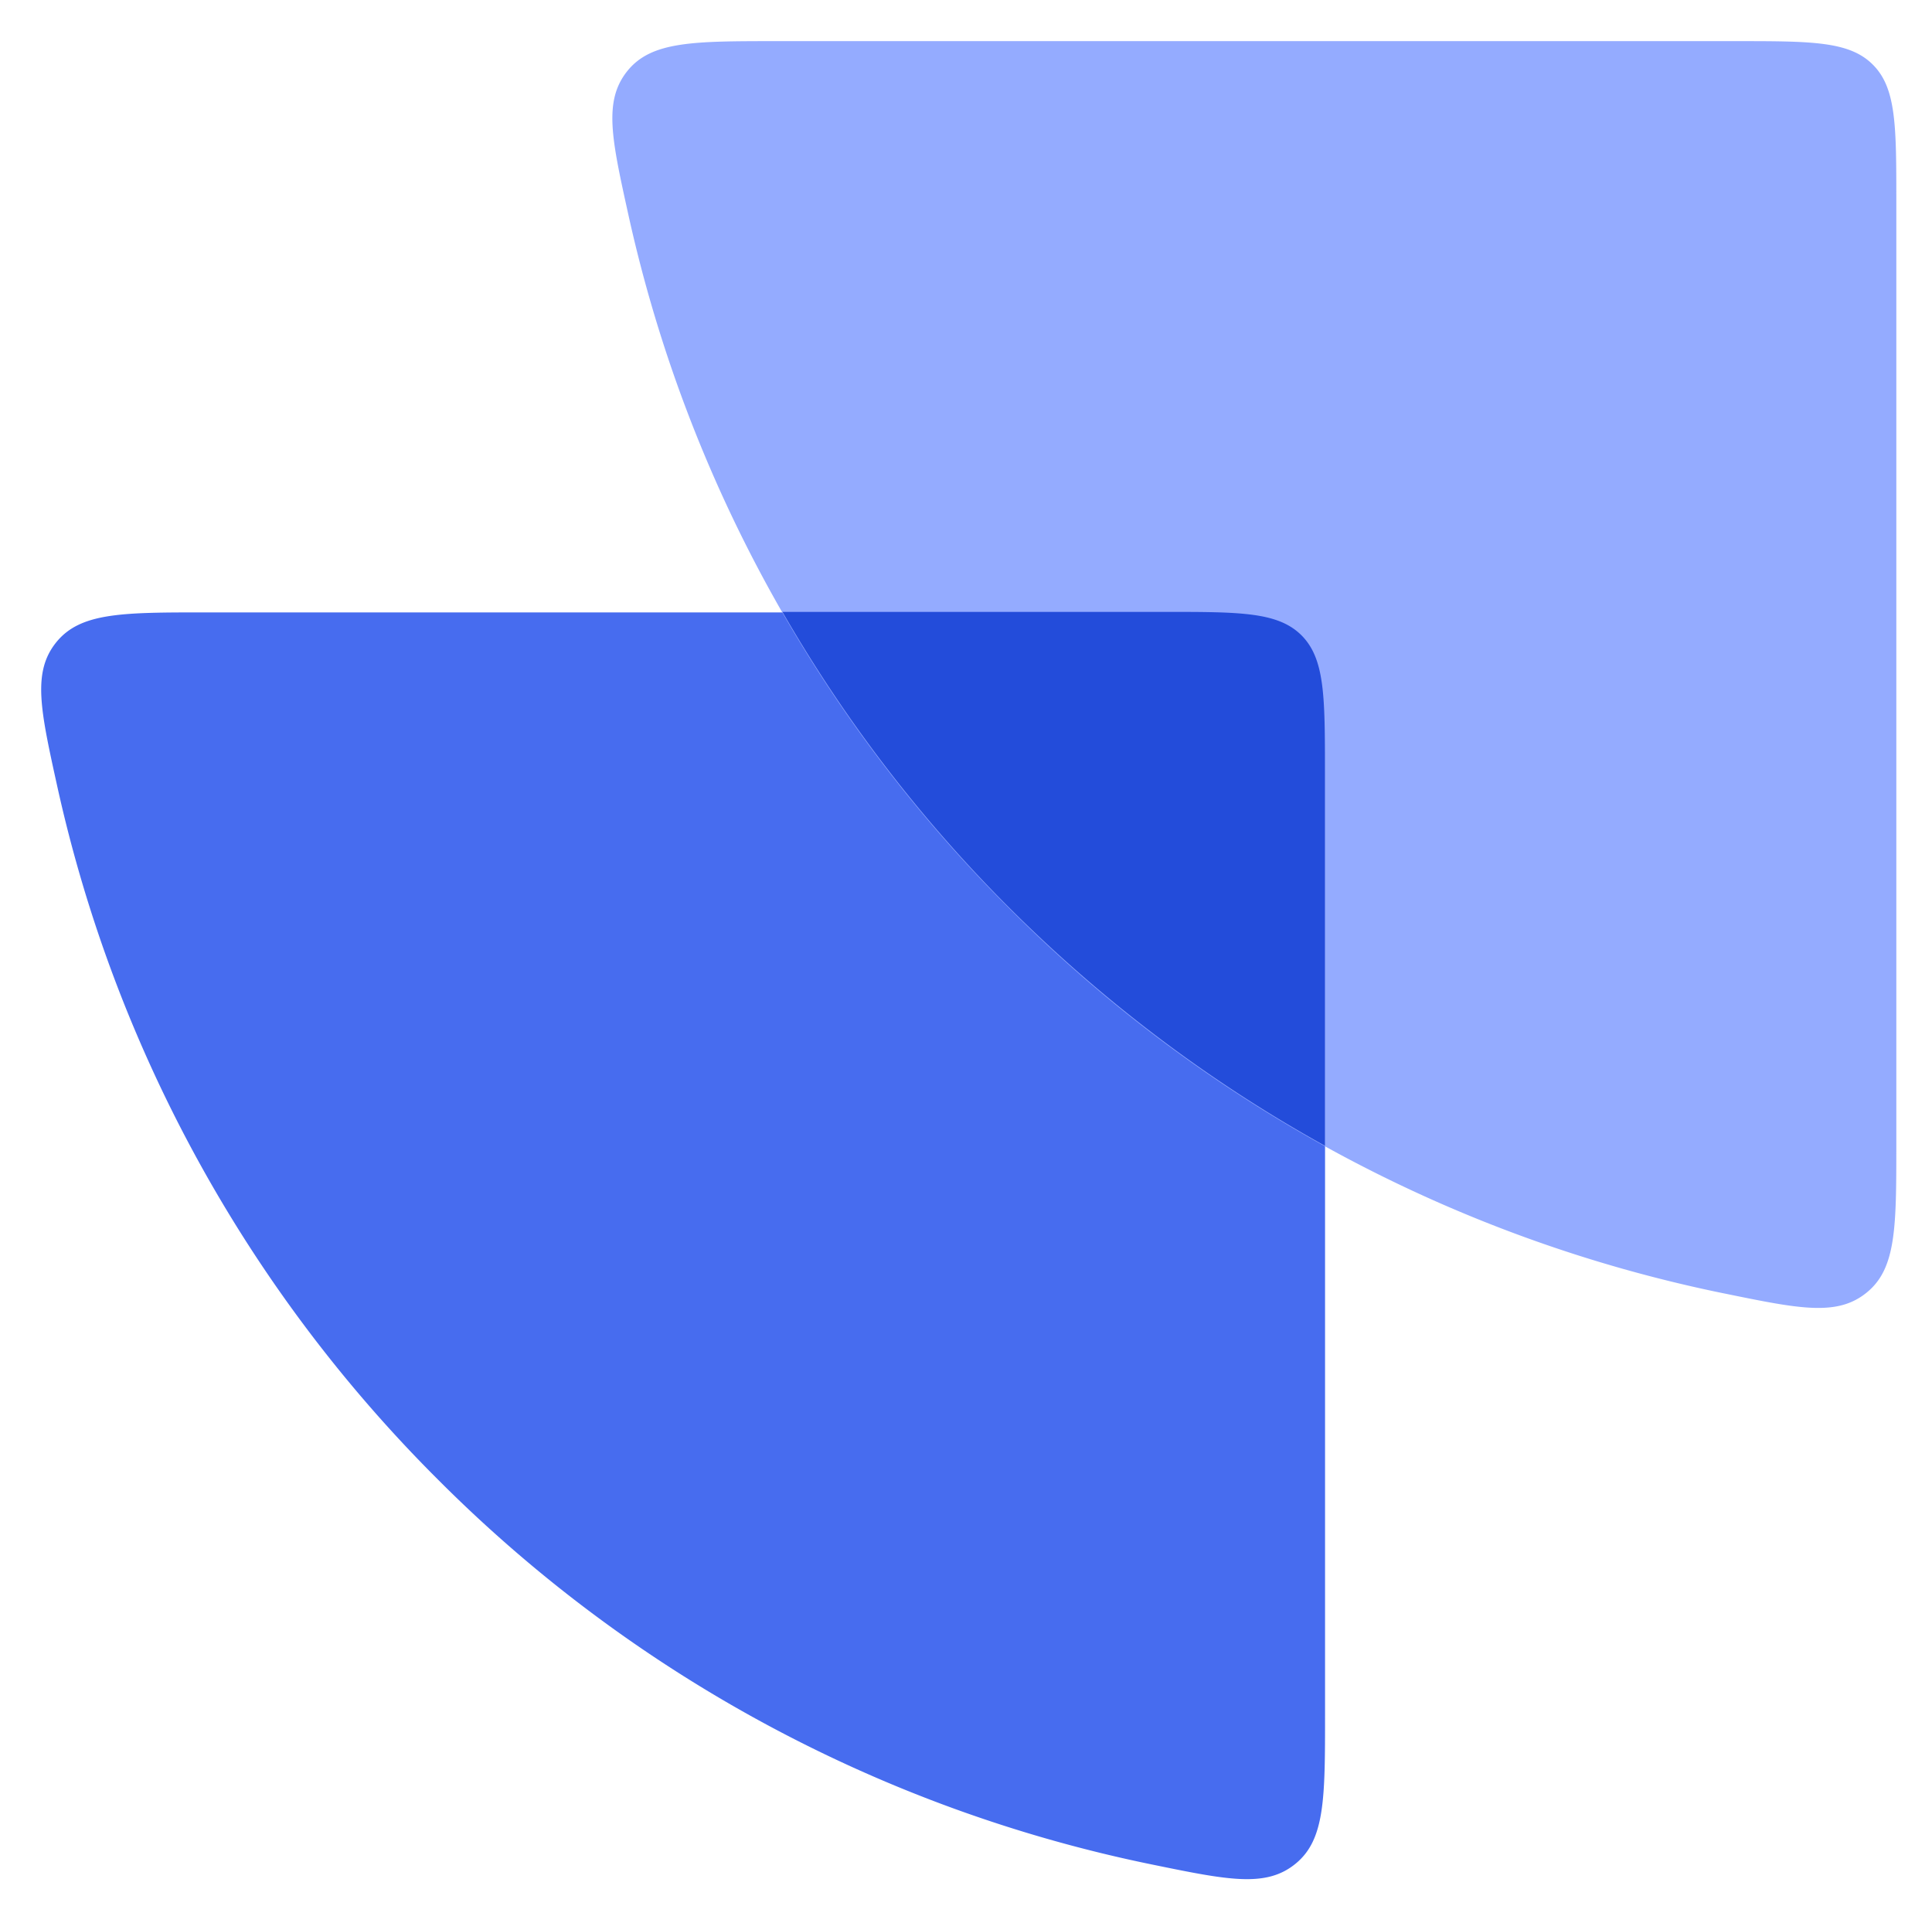 <svg xmlns="http://www.w3.org/2000/svg" viewBox="5.51 7.64 18.79 18.6">
    <path fill="#476CEF" fill-rule="evenodd"
          d="M16.726 25.773c.732.15 1.098.224 1.384-.01.287-.234.287-.637.287-1.443v-9.165c0-.735 0-1.103-.228-1.331-.229-.229-.597-.229-1.332-.229H7.515c-.816 0-1.224 0-1.459.292-.234.291-.152.66.011 1.4a13.683 13.683 0 0 0 3.701 6.739 13.684 13.684 0 0 0 6.958 3.747z"
          clip-rule="evenodd"/>
    <path fill="#94ABFF" fill-rule="evenodd"
          d="M22.282 20.218c.732.15 1.097.225 1.384-.01.287-.234.287-.636.287-1.442V9.6c0-.736 0-1.104-.229-1.332-.228-.228-.596-.228-1.331-.228H13.07c-.817 0-1.225 0-1.459.291-.234.292-.152.661.011 1.4a13.683 13.683 0 0 0 3.701 6.739 13.683 13.683 0 0 0 6.958 3.748z"
          clip-rule="evenodd"/>
    <path fill="#234CDA" fill-rule="evenodd"
          d="M18.396 18.782V15.15c0-.735 0-1.103-.228-1.332-.229-.228-.596-.228-1.332-.228H13.12a13.762 13.762 0 0 0 2.205 2.876c.935.934 1.97 1.706 3.072 2.316z"
          clip-rule="evenodd"/>
</svg>